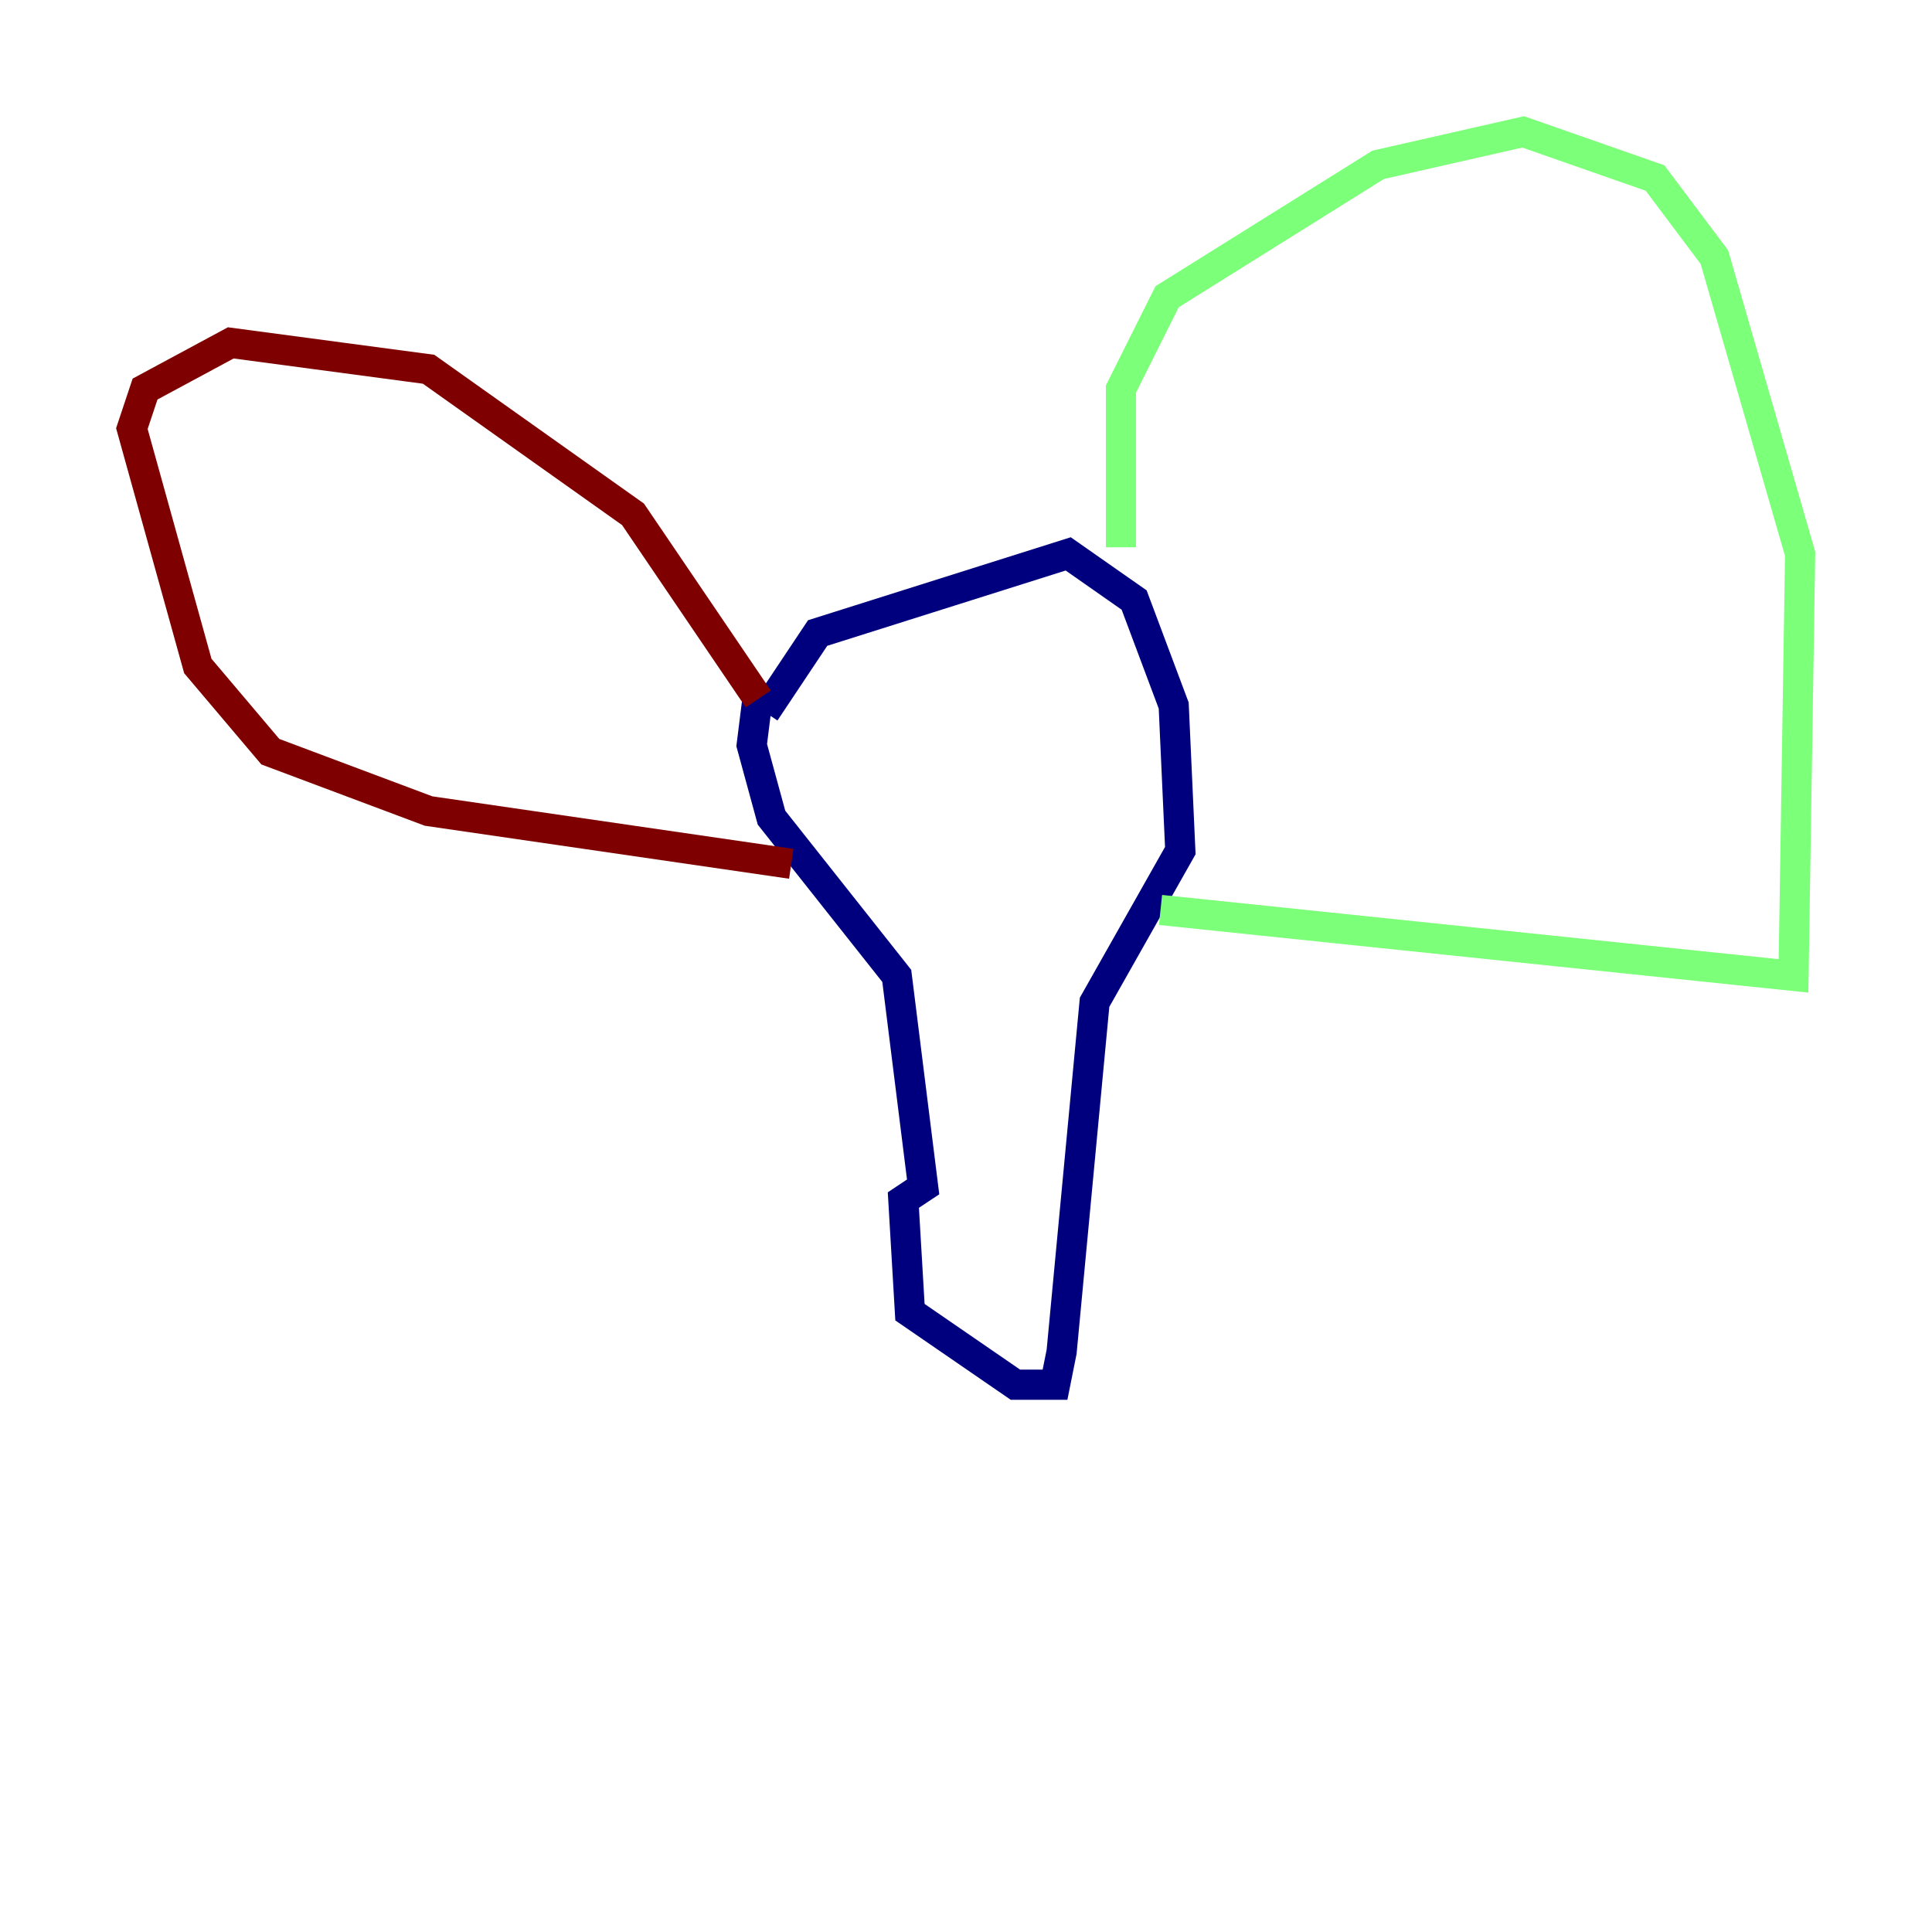 <?xml version="1.0" encoding="utf-8" ?>
<svg baseProfile="tiny" height="128" version="1.2" viewBox="0,0,128,128" width="128" xmlns="http://www.w3.org/2000/svg" xmlns:ev="http://www.w3.org/2001/xml-events" xmlns:xlink="http://www.w3.org/1999/xlink"><defs /><polyline fill="none" points="50.676,47.181 54.171,41.939 70.771,36.696 75.14,39.754 77.761,46.744 78.198,56.355 72.519,66.403 70.335,89.556 69.898,91.741 67.276,91.741 60.287,86.935 59.85,79.508 61.16,78.635 59.413,64.655 51.113,54.171 49.802,49.365 50.239,45.87" stroke="#00007f" stroke-width="2" /><polyline fill="none" points="74.266,36.259 74.266,25.775 77.324,19.659 91.304,10.921 100.915,8.737 109.652,11.795 113.584,17.038 119.263,36.696 118.826,64.655 76.887,60.287" stroke="#7cff79" stroke-width="2" /><polyline fill="none" points="50.239,46.307 41.939,34.075 28.396,24.464 15.29,22.717 9.611,25.775 8.737,28.396 13.106,44.123 17.911,49.802 28.396,53.734 52.423,57.229" stroke="#7f0000" stroke-width="2" /></svg>